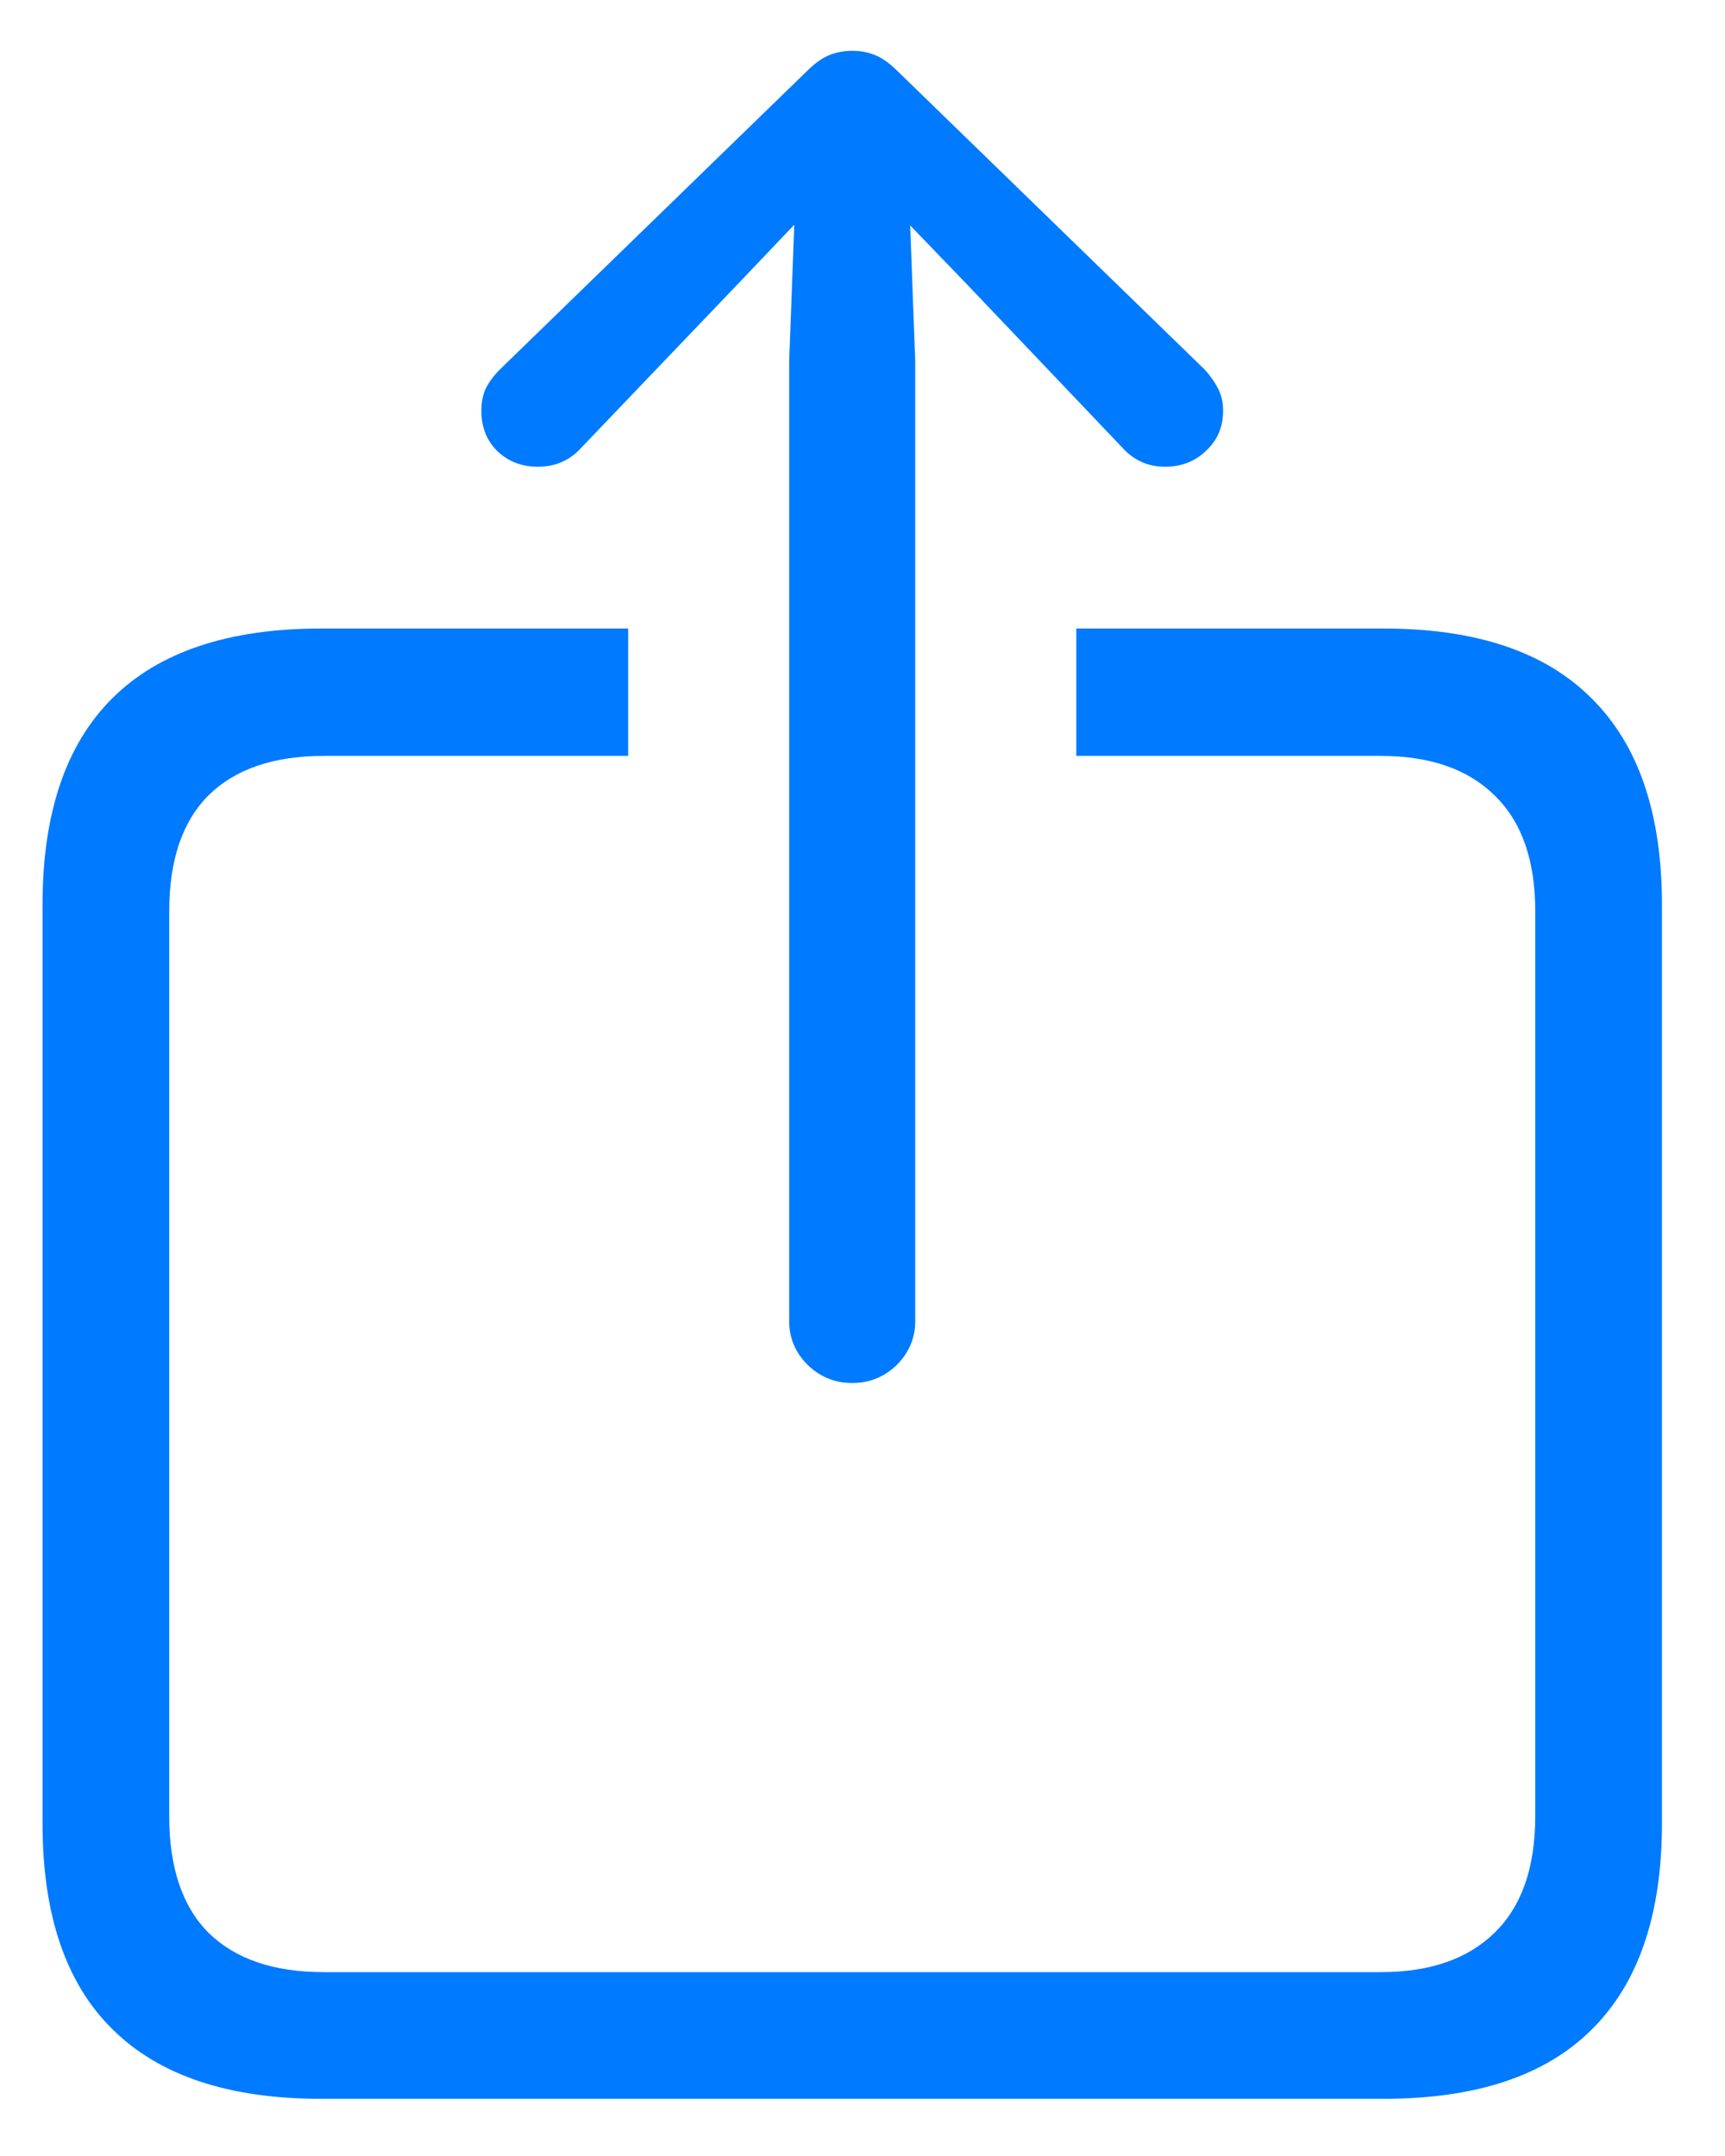<svg width="20" height="25" viewBox="0 0 20 25" fill="none" xmlns="http://www.w3.org/2000/svg">
<path d="M3.722 24.337C2.654 24.337 1.848 24.069 1.306 23.532C0.764 23.001 0.493 22.204 0.493 21.142V10.492C0.493 9.429 0.764 8.63 1.306 8.093C1.848 7.556 2.654 7.288 3.722 7.288H7.283V8.765H3.755C3.174 8.765 2.728 8.917 2.418 9.222C2.114 9.526 1.962 9.974 1.962 10.566V21.059C1.962 21.656 2.114 22.107 2.418 22.412C2.728 22.716 3.174 22.868 3.755 22.868H16.007C16.577 22.868 17.017 22.716 17.327 22.412C17.642 22.107 17.8 21.656 17.8 21.059V10.566C17.8 9.974 17.642 9.526 17.327 9.222C17.017 8.917 16.577 8.765 16.007 8.765H12.479V7.288H16.04C17.114 7.288 17.919 7.559 18.456 8.101C18.998 8.638 19.269 9.435 19.269 10.492V21.142C19.269 22.199 18.998 22.995 18.456 23.532C17.919 24.069 17.114 24.337 16.04 24.337H3.722ZM9.881 16.037C9.682 16.037 9.51 15.967 9.366 15.829C9.222 15.685 9.15 15.516 9.15 15.323V4.183L9.209 2.606L8.553 3.295L6.743 5.188C6.61 5.337 6.442 5.412 6.237 5.412C6.049 5.412 5.891 5.351 5.764 5.229C5.642 5.107 5.581 4.952 5.581 4.764C5.581 4.665 5.598 4.579 5.631 4.507C5.67 4.429 5.725 4.355 5.797 4.283L9.35 0.83C9.444 0.736 9.532 0.672 9.615 0.639C9.698 0.605 9.787 0.589 9.881 0.589C9.975 0.589 10.063 0.605 10.146 0.639C10.229 0.672 10.318 0.736 10.412 0.83L13.965 4.283C14.031 4.355 14.084 4.429 14.123 4.507C14.161 4.579 14.181 4.665 14.181 4.764C14.181 4.952 14.114 5.107 13.981 5.229C13.854 5.351 13.697 5.412 13.508 5.412C13.309 5.412 13.143 5.337 13.01 5.188L11.209 3.295L10.553 2.614L10.611 4.183V15.323C10.611 15.516 10.539 15.685 10.396 15.829C10.252 15.967 10.08 16.037 9.881 16.037Z" fill="#007AFF"/>
</svg>
